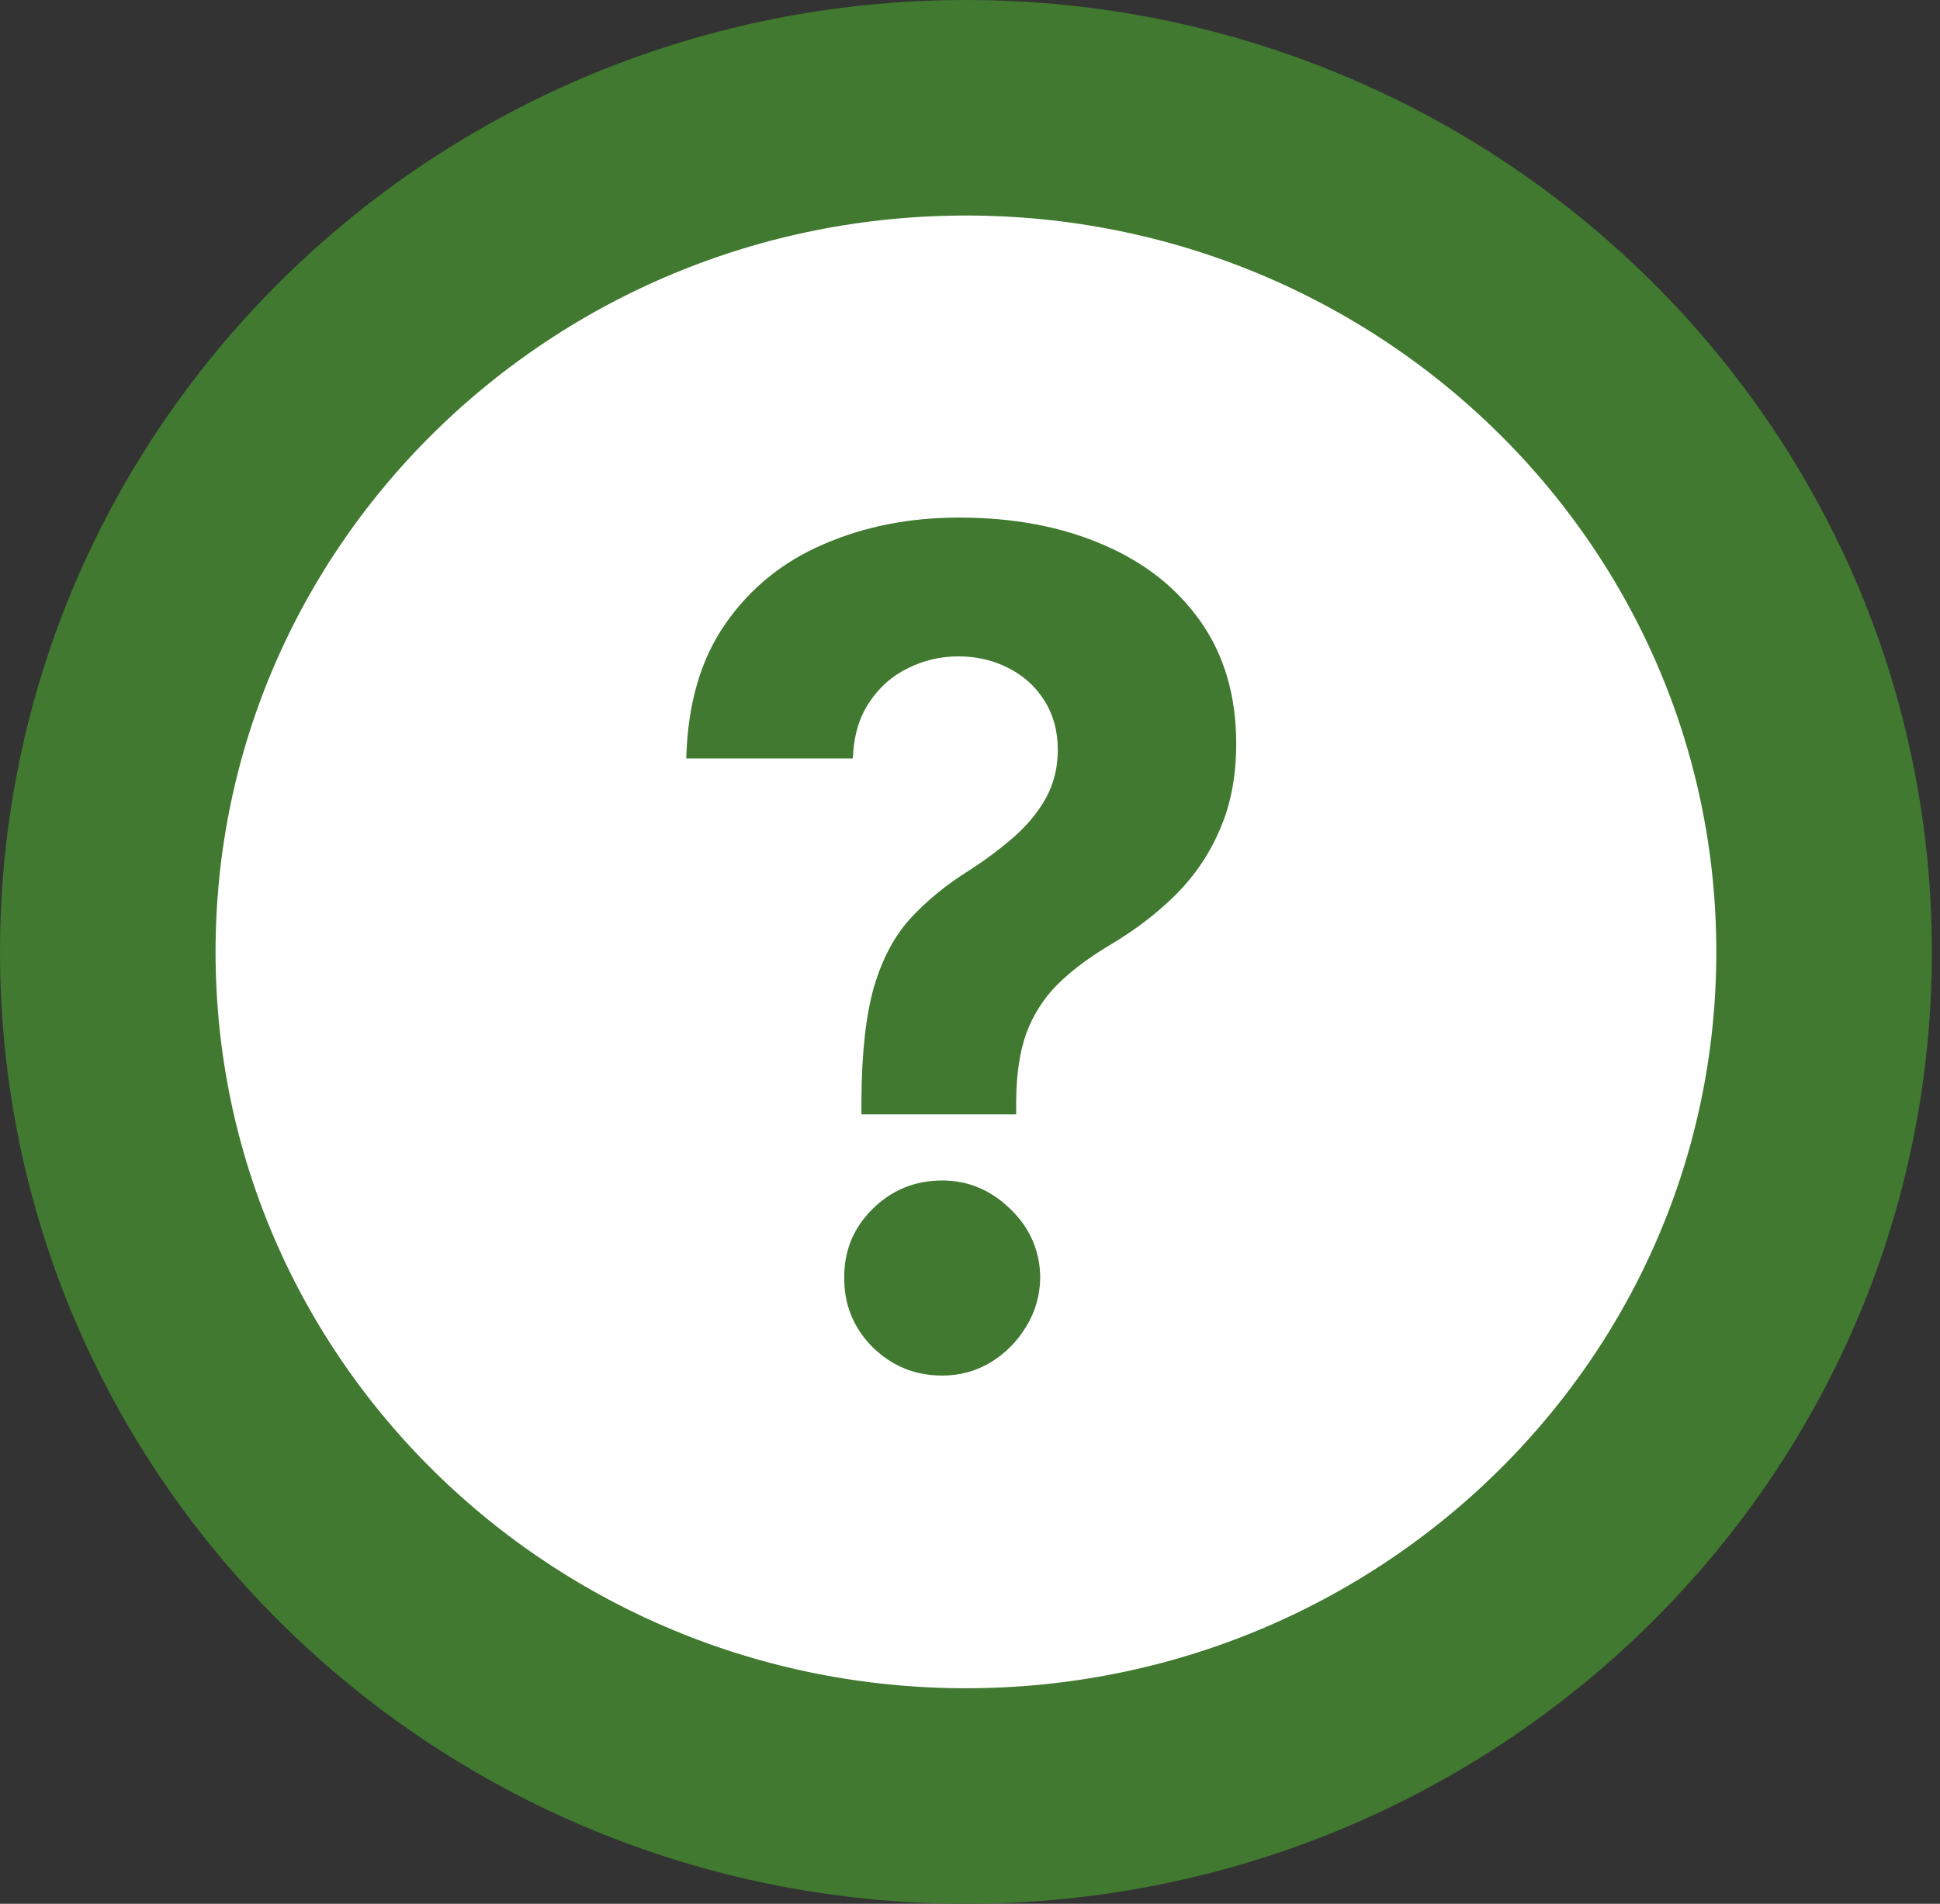 <svg width="54" height="53" viewBox="0 0 54 53" fill="none" xmlns="http://www.w3.org/2000/svg">
<rect x="0" y="0" width="54" height="53" fill="#333333" stroke="none"/>
<path d="M26.887 50C40.026 50 50.774 39.531 50.774 26.5C50.774 13.469 40.026 3 26.887 3C13.748 3 3 13.469 3 26.5C3 39.531 13.748 50 26.887 50Z" fill="white" stroke="#40792F" stroke-width="6"/>
<path d="M23.978 31.023V30.636C23.985 29.311 24.103 28.254 24.33 27.466C24.565 26.678 24.906 26.042 25.353 25.557C25.8 25.072 26.338 24.633 26.966 24.239C27.436 23.936 27.857 23.621 28.228 23.296C28.599 22.97 28.894 22.61 29.114 22.216C29.334 21.814 29.444 21.367 29.444 20.875C29.444 20.352 29.319 19.894 29.069 19.5C28.819 19.106 28.482 18.803 28.057 18.591C27.641 18.379 27.178 18.273 26.671 18.273C26.178 18.273 25.713 18.383 25.273 18.602C24.834 18.814 24.474 19.133 24.194 19.557C23.913 19.974 23.762 20.492 23.739 21.114H19.103C19.141 19.599 19.504 18.349 20.194 17.364C20.883 16.371 21.796 15.633 22.932 15.148C24.069 14.655 25.322 14.409 26.694 14.409C28.201 14.409 29.535 14.659 30.694 15.159C31.853 15.652 32.762 16.367 33.421 17.307C34.08 18.246 34.41 19.379 34.41 20.704C34.41 21.591 34.262 22.379 33.966 23.068C33.678 23.75 33.273 24.356 32.75 24.886C32.228 25.409 31.61 25.883 30.898 26.307C30.3 26.663 29.807 27.034 29.421 27.421C29.042 27.807 28.758 28.254 28.569 28.761C28.387 29.269 28.292 29.894 28.285 30.636V31.023H23.978ZM26.228 38.295C25.47 38.295 24.822 38.03 24.285 37.5C23.754 36.962 23.493 36.318 23.5 35.568C23.493 34.826 23.754 34.189 24.285 33.659C24.822 33.129 25.47 32.864 26.228 32.864C26.947 32.864 27.58 33.129 28.125 33.659C28.671 34.189 28.947 34.826 28.955 35.568C28.947 36.068 28.815 36.526 28.557 36.943C28.307 37.352 27.978 37.682 27.569 37.932C27.16 38.174 26.713 38.295 26.228 38.295Z" fill="#40792F"/>
</svg>
